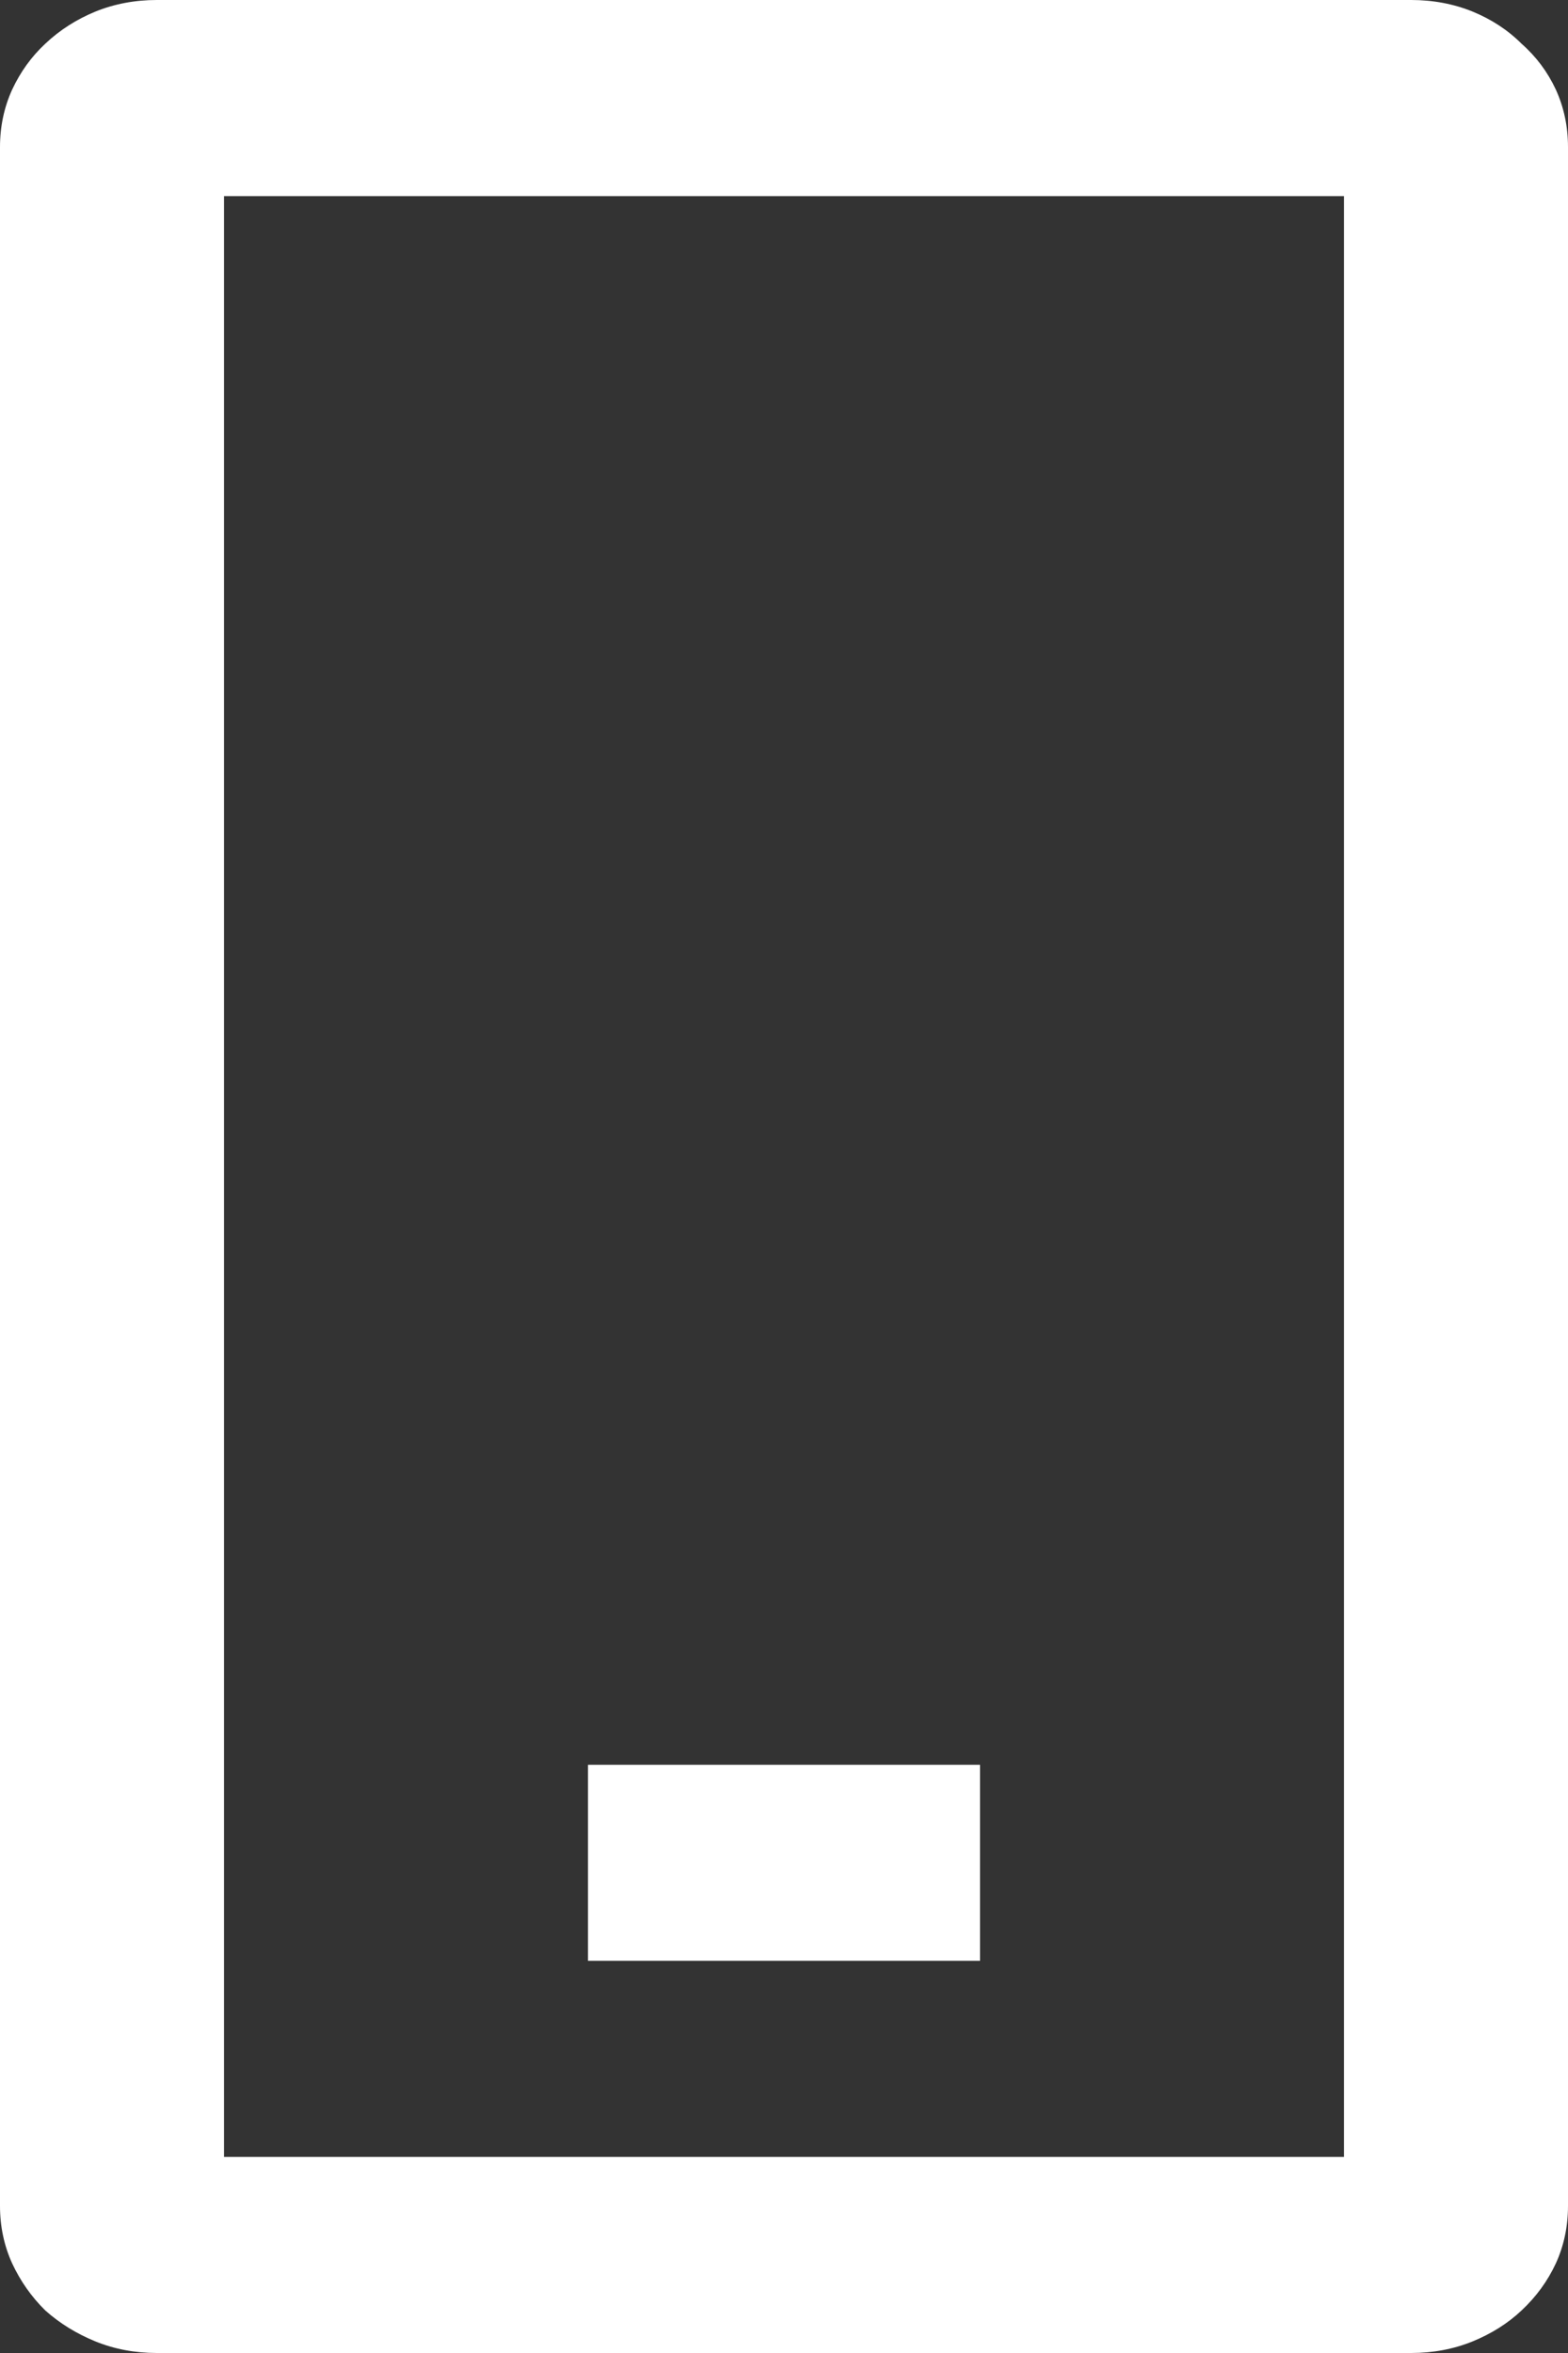 <svg width="8" height="12" viewBox="0 0 8 12" fill="none" xmlns="http://www.w3.org/2000/svg">
<rect x="0" y="0" width="8" height="12" fill="#333333" stroke="none"/>
<path d="M7.2 0C7.312 0 7.417 0.02 7.513 0.059C7.608 0.098 7.692 0.152 7.763 0.223C7.838 0.289 7.896 0.367 7.938 0.457C7.979 0.547 8 0.645 8 0.75V11.25C8 11.355 7.979 11.453 7.938 11.543C7.896 11.633 7.838 11.713 7.763 11.783C7.692 11.85 7.608 11.902 7.513 11.941C7.417 11.98 7.312 12 7.2 12H0.8C0.688 12 0.583 11.98 0.487 11.941C0.392 11.902 0.306 11.85 0.231 11.783C0.16 11.713 0.104 11.633 0.062 11.543C0.021 11.453 0 11.355 0 11.25V0.75C0 0.645 0.021 0.547 0.062 0.457C0.104 0.367 0.16 0.289 0.231 0.223C0.306 0.152 0.392 0.098 0.487 0.059C0.583 0.02 0.688 0 0.8 0H7.2ZM6.857 1H1.143V11H6.857V1ZM3 9H5V10H3V9Z" fill="#fff"/>
</svg>
